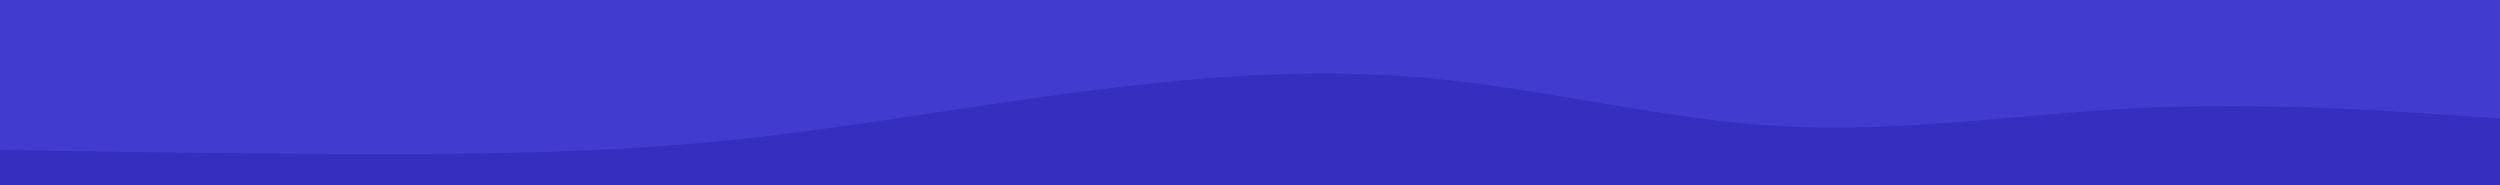 <svg id="visual" viewBox="0 0 1350 100" width="1350" height="100" xmlns="http://www.w3.org/2000/svg" xmlns:xlink="http://www.w3.org/1999/xlink" version="1.1"><rect x="0" y="0" width="1350" height="100" fill="#413ccf"></rect><path d="M0 81L32.2 81.5C64.3 82 128.7 83 193 83.2C257.3 83.3 321.7 82.7 386 76.5C450.3 70.3 514.7 58.7 578.8 50.2C643 41.7 707 36.3 771.2 42.2C835.3 48 899.7 65 964 68.3C1028.3 71.7 1092.7 61.3 1157 58.3C1221.3 55.3 1285.7 59.7 1317.8 61.8L1350 64L1350 101L1317.8 101C1285.7 101 1221.3 101 1157 101C1092.7 101 1028.3 101 964 101C899.7 101 835.3 101 771.2 101C707 101 643 101 578.8 101C514.7 101 450.3 101 386 101C321.7 101 257.3 101 193 101C128.7 101 64.3 101 32.2 101L0 101Z" fill="#352ebe" stroke-linecap="round" stroke-linejoin="miter"></path></svg>